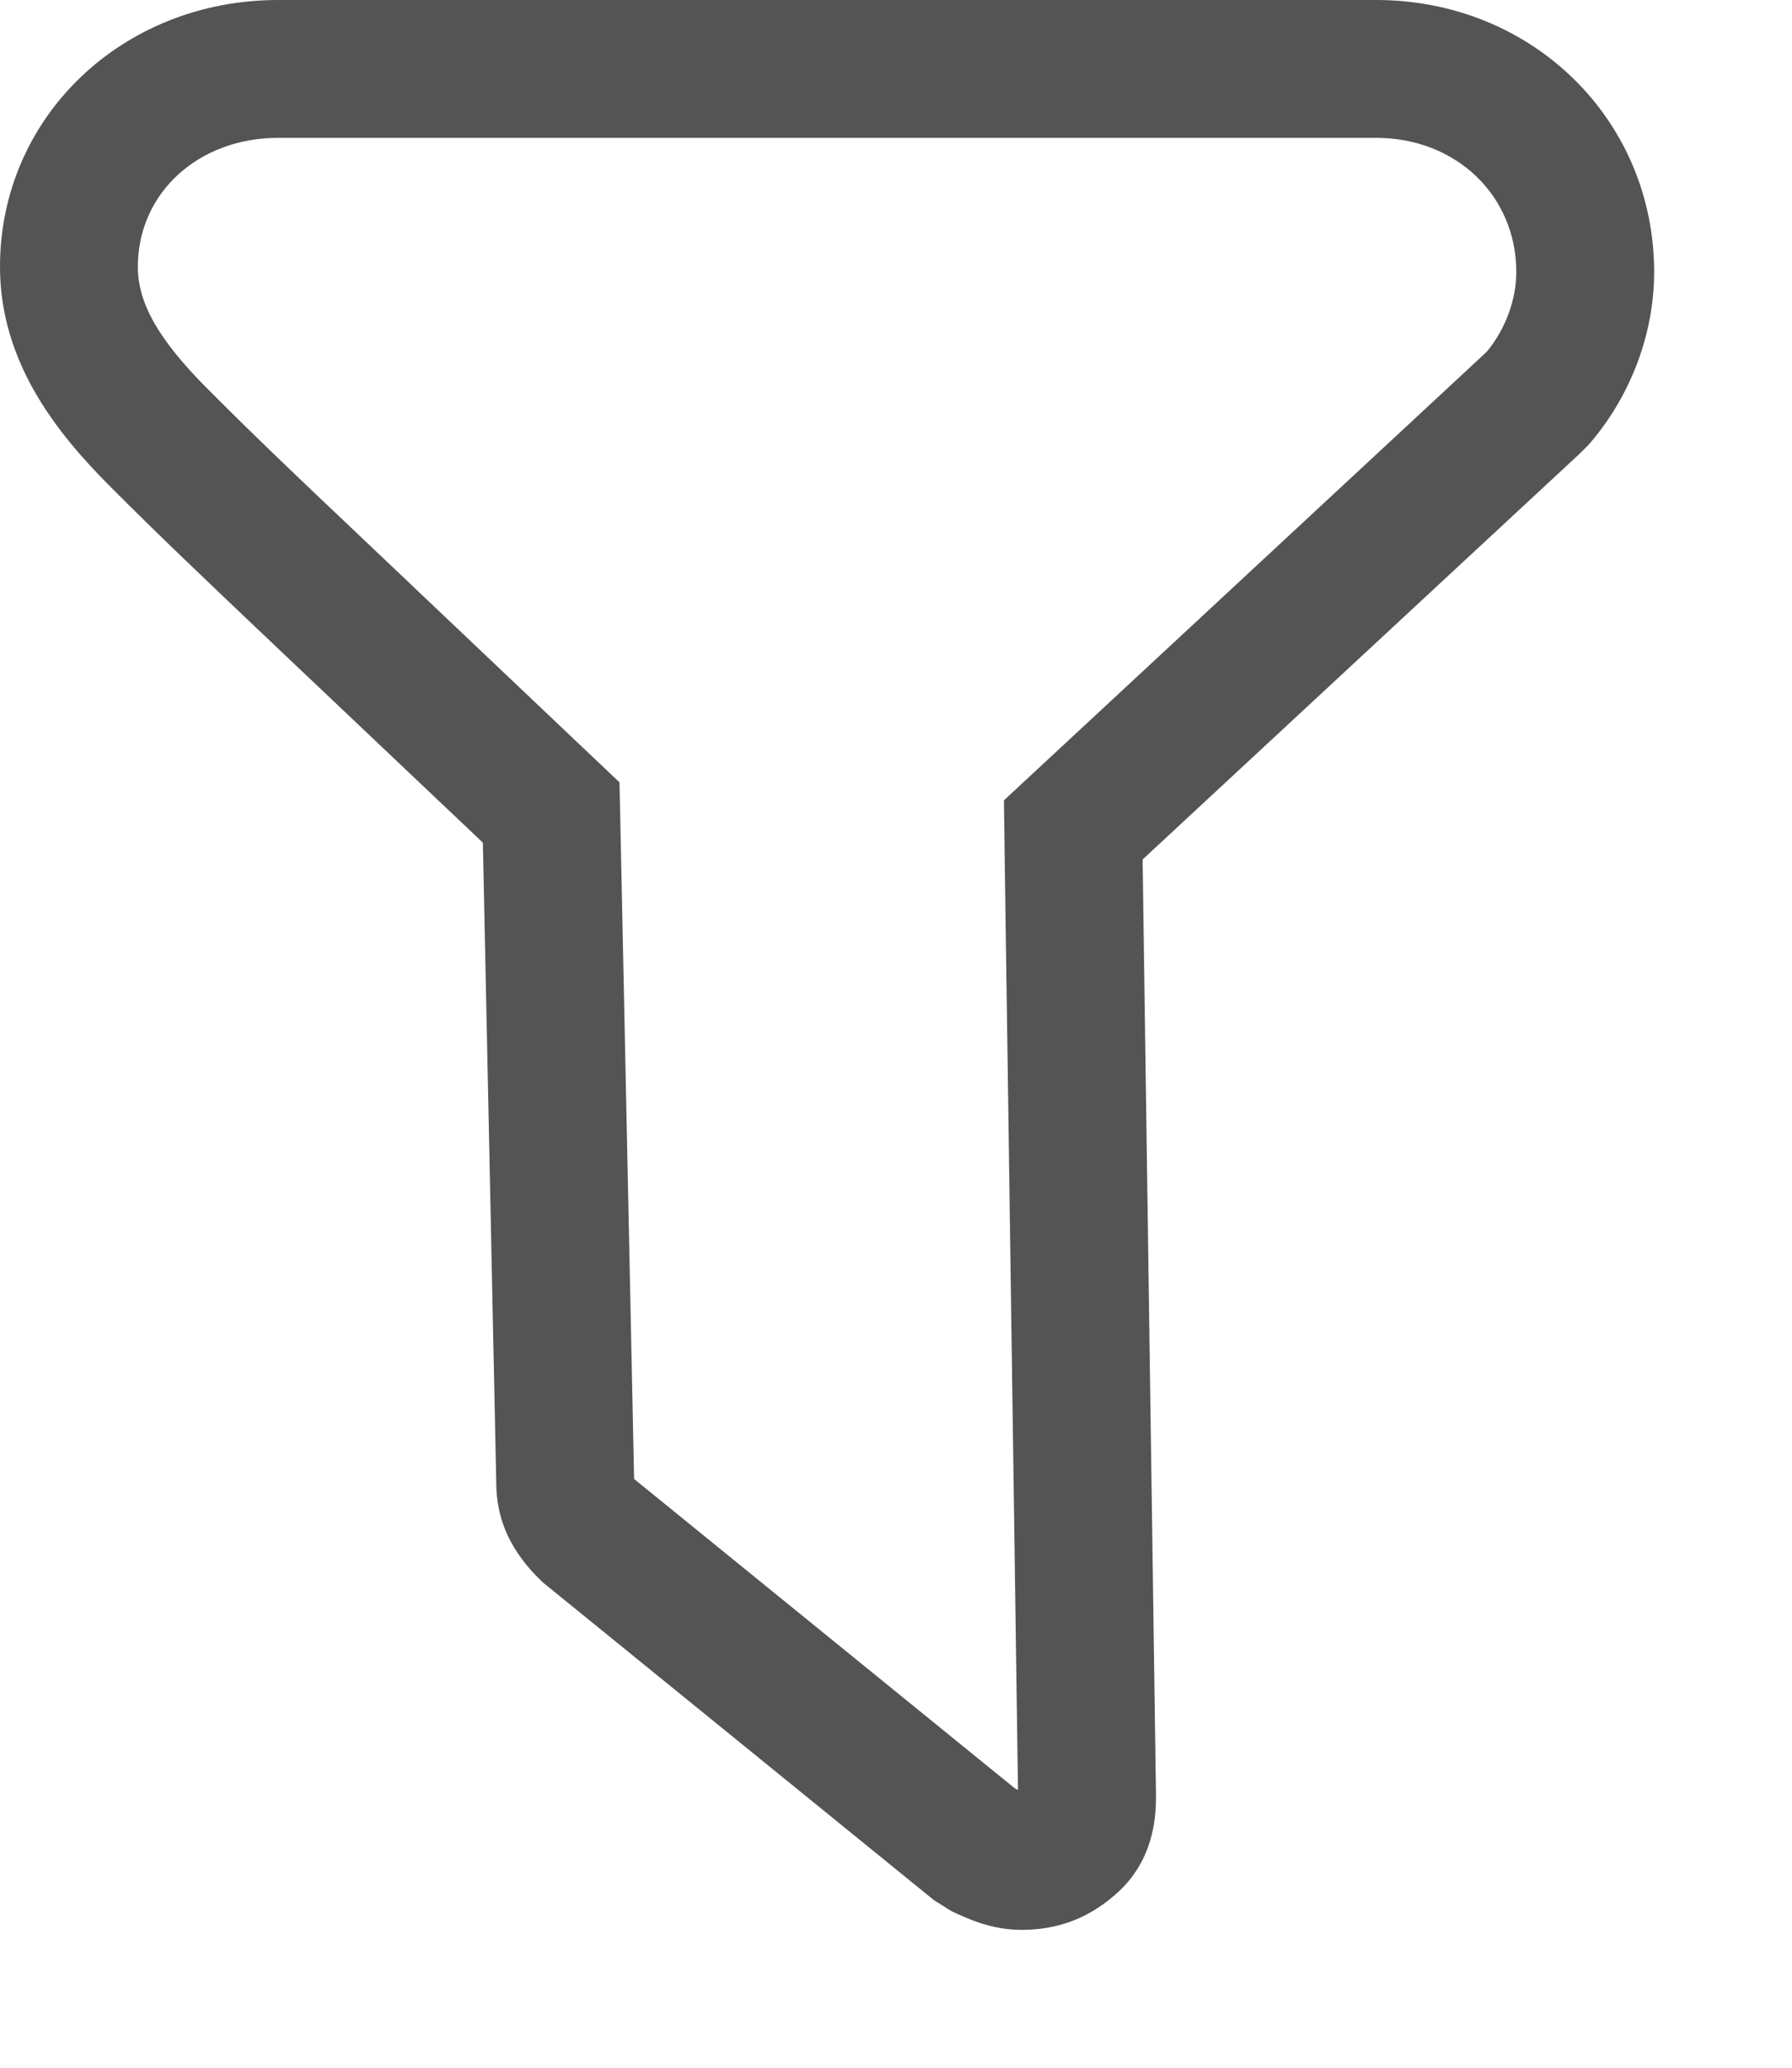 <?xml version="1.0" encoding="UTF-8"?>
<svg width="13px" height="15px" viewBox="0 0 13 15" version="1.1" xmlns="http://www.w3.org/2000/svg" xmlns:xlink="http://www.w3.org/1999/xlink">
    <!-- Generator: Sketch 60.1 (88133) - https://sketch.com -->
    <title>编组</title>
    <desc>Created with Sketch.</desc>
    <g id="OKR" stroke="none" stroke-width="1" fill="none" fill-rule="evenodd">
        <g id="宽详情" transform="translate(-902, -157)" fill="#545454">
            <g id="编组-15" transform="translate(902, 157)">
                <path d="M9.983,0 L2.018,0 C0.886,0 0,0.85 0,1.935 C0,2.637 0.425,3.153 0.795,3.525 C1.142,3.874 1.5,4.213 1.857,4.553 L3.503,6.113 L3.6,10.755 C3.6,11.023 3.703,11.258 3.94,11.481 L6.776,13.785 L6.902,13.864 C7.017,13.918 7.19,14 7.411,14 C7.688,14 7.92,13.906 8.123,13.715 C8.386,13.464 8.386,13.141 8.386,13.02 L8.289,6.235 L11.447,3.303 L11.524,3.227 C11.827,2.88 12,2.424 12,1.974 C12,0.867 11.114,0 9.983,0 M9.983,1 C10.563,1 11,1.419 11,1.974 C11,2.174 10.921,2.387 10.788,2.549 L10.766,2.57 L7.609,5.503 L7.283,5.806 L7.289,6.25 L7.385,12.985 C7.383,12.985 7.381,12.983 7.379,12.982 L7.358,12.97 L4.605,10.733 C4.603,10.731 4.601,10.729 4.6,10.728 L4.503,6.092 L4.494,5.675 L4.191,5.388 L2.544,3.825 C2.193,3.493 1.843,3.16 1.504,2.819 C1.151,2.465 1,2.2 1,1.935 C1,1.401 1.438,1 2.018,1 L9.983,1" id="Fill-1"></path>
            </g>
        </g>
    </g>
</svg>